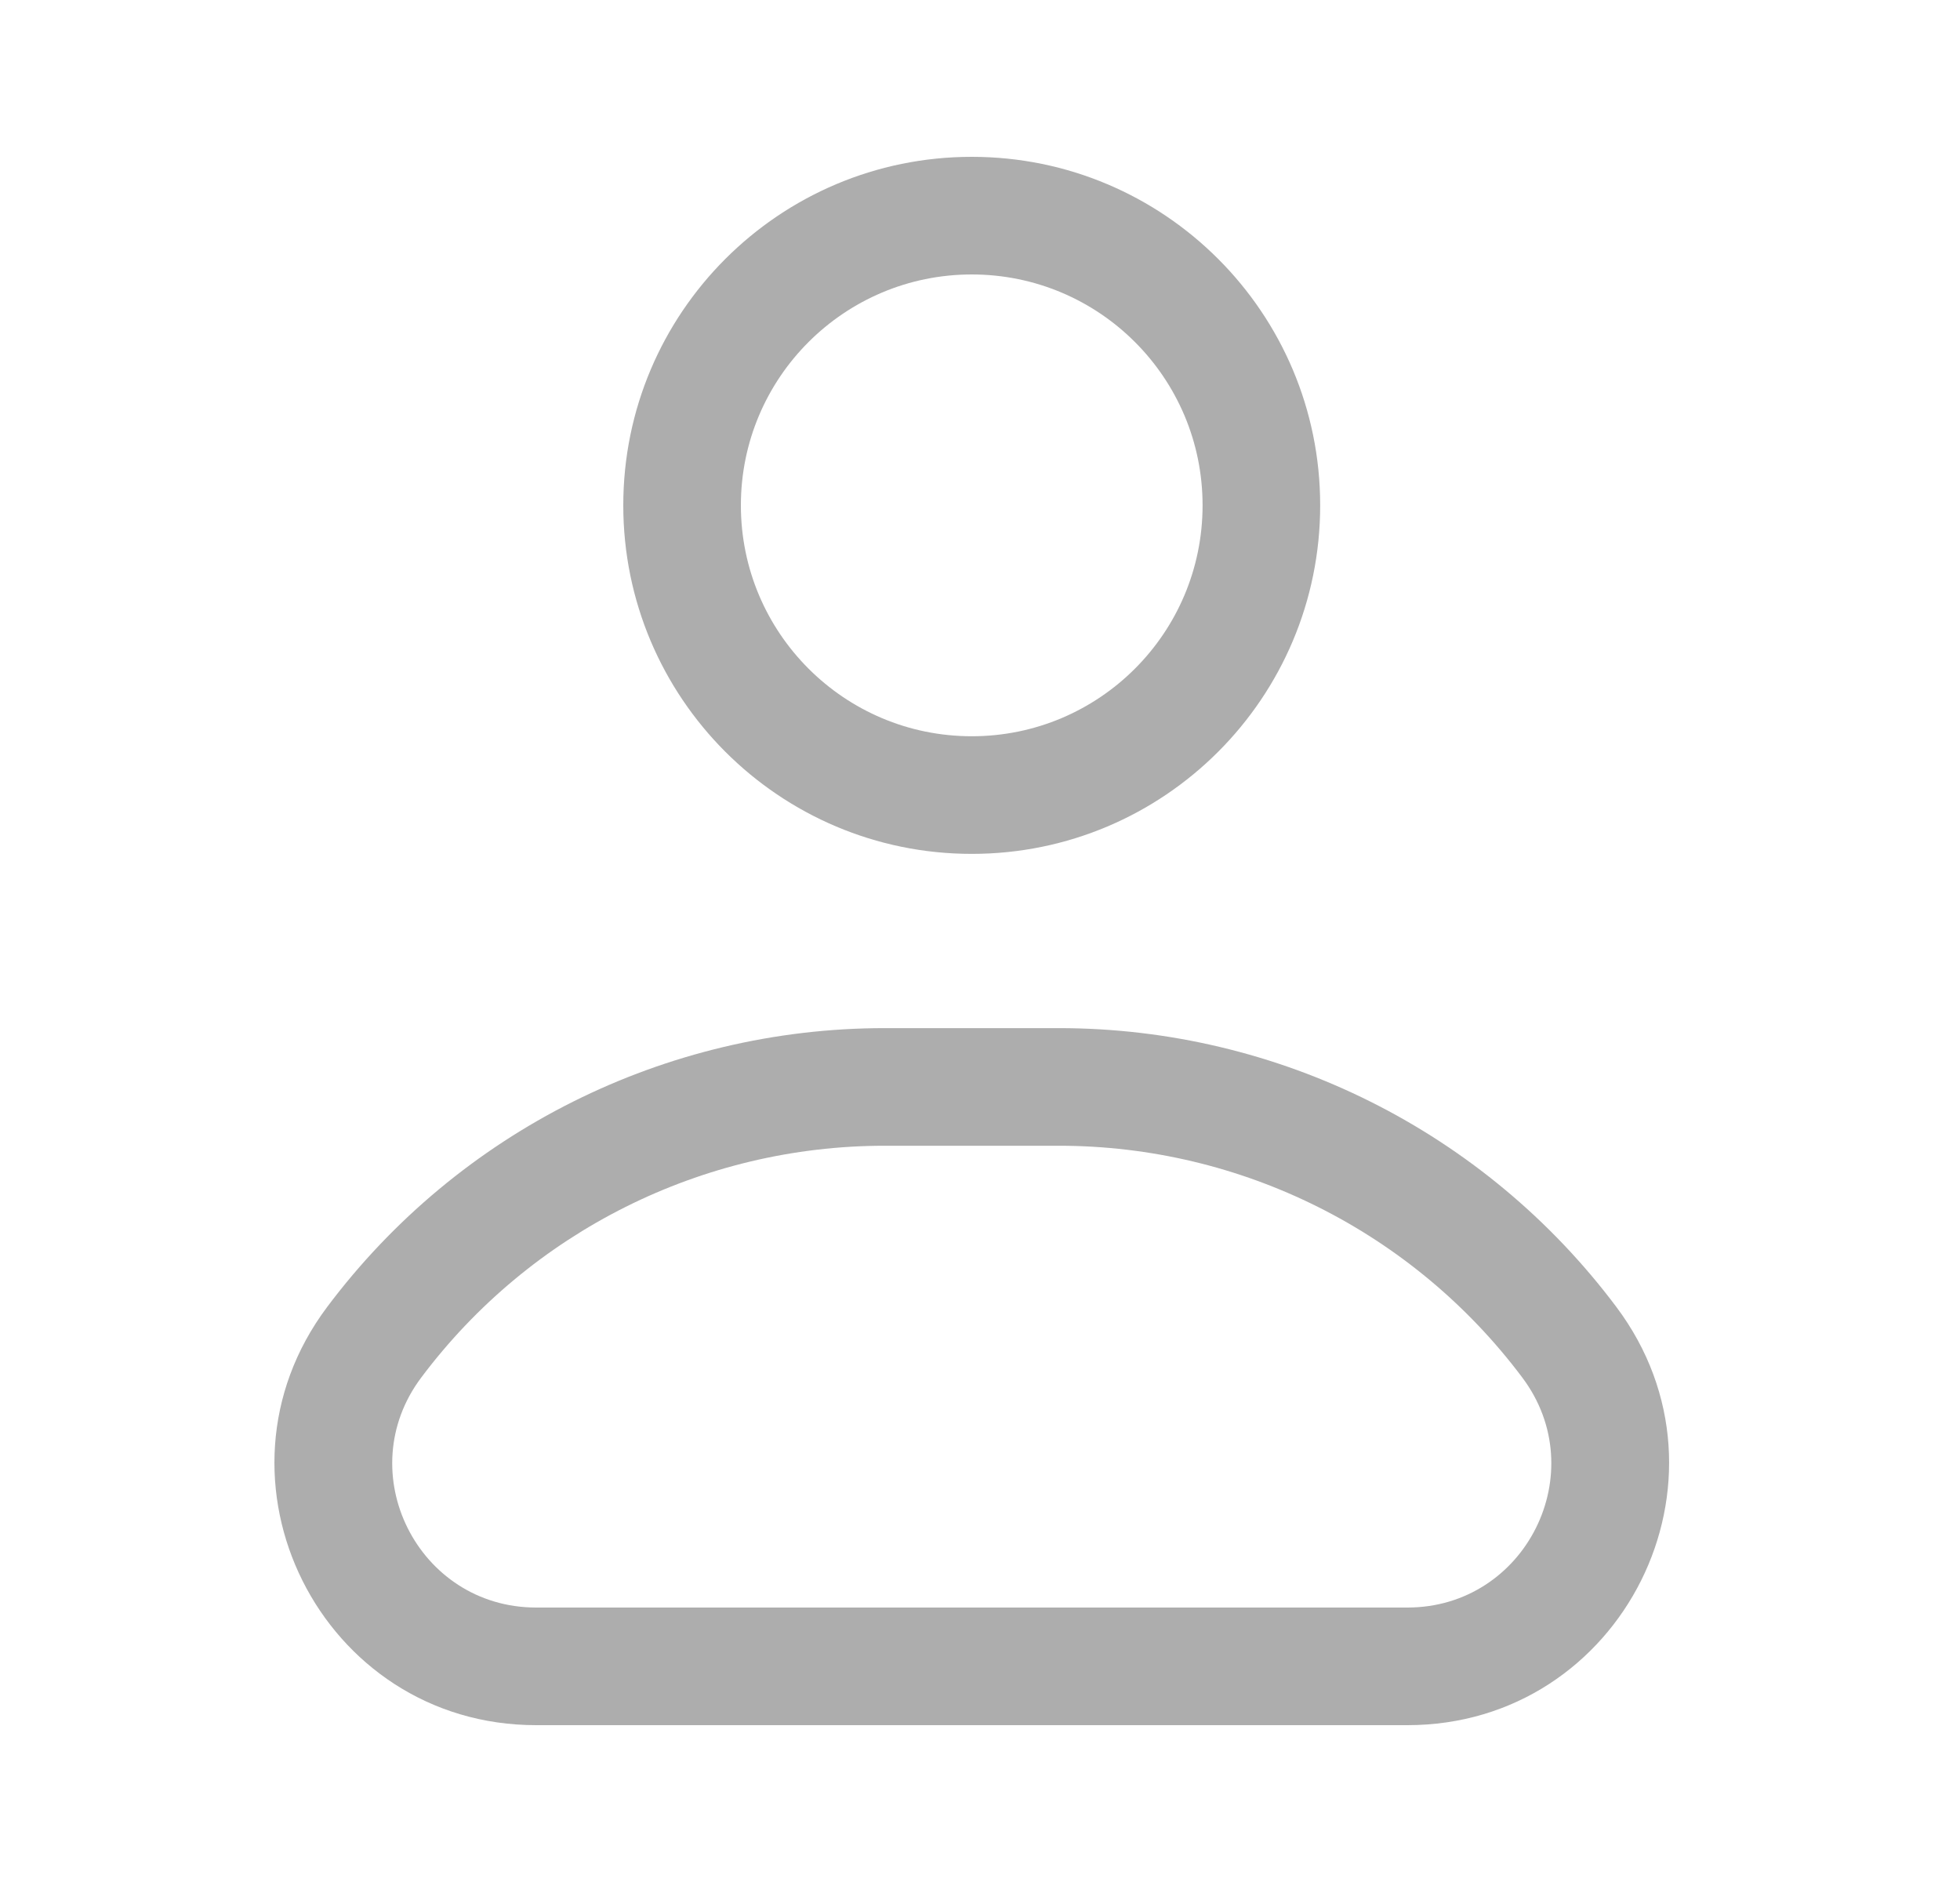 <svg width="25" height="24" viewBox="0 0 25 24" fill="none" xmlns="http://www.w3.org/2000/svg">
<path fill-rule="evenodd" clip-rule="evenodd" d="M12.395 9.389C14.021 9.389 15.339 8.071 15.339 6.444C15.339 4.818 14.021 3.5 12.395 3.5C10.769 3.5 9.45 4.818 9.45 6.444C9.45 8.071 10.769 9.389 12.395 9.389ZM5.373 17.567C4.466 18.775 5.329 20.5 6.839 20.5H17.951C19.461 20.5 20.324 18.775 19.417 17.567C18.022 15.706 15.832 14.611 13.506 14.611H11.284C8.958 14.611 6.768 15.706 5.373 17.567ZM12.395 10.889C14.85 10.889 16.839 8.899 16.839 6.444C16.839 3.99 14.85 2 12.395 2C9.94 2 7.95 3.99 7.95 6.444C7.95 8.899 9.94 10.889 12.395 10.889ZM11.284 13.111C8.486 13.111 5.851 14.428 4.173 16.667C2.525 18.864 4.093 22 6.839 22H17.951C20.697 22 22.265 18.864 20.617 16.667C18.939 14.428 16.304 13.111 13.506 13.111H11.284Z" fill="#ADADAD"/>
</svg>
